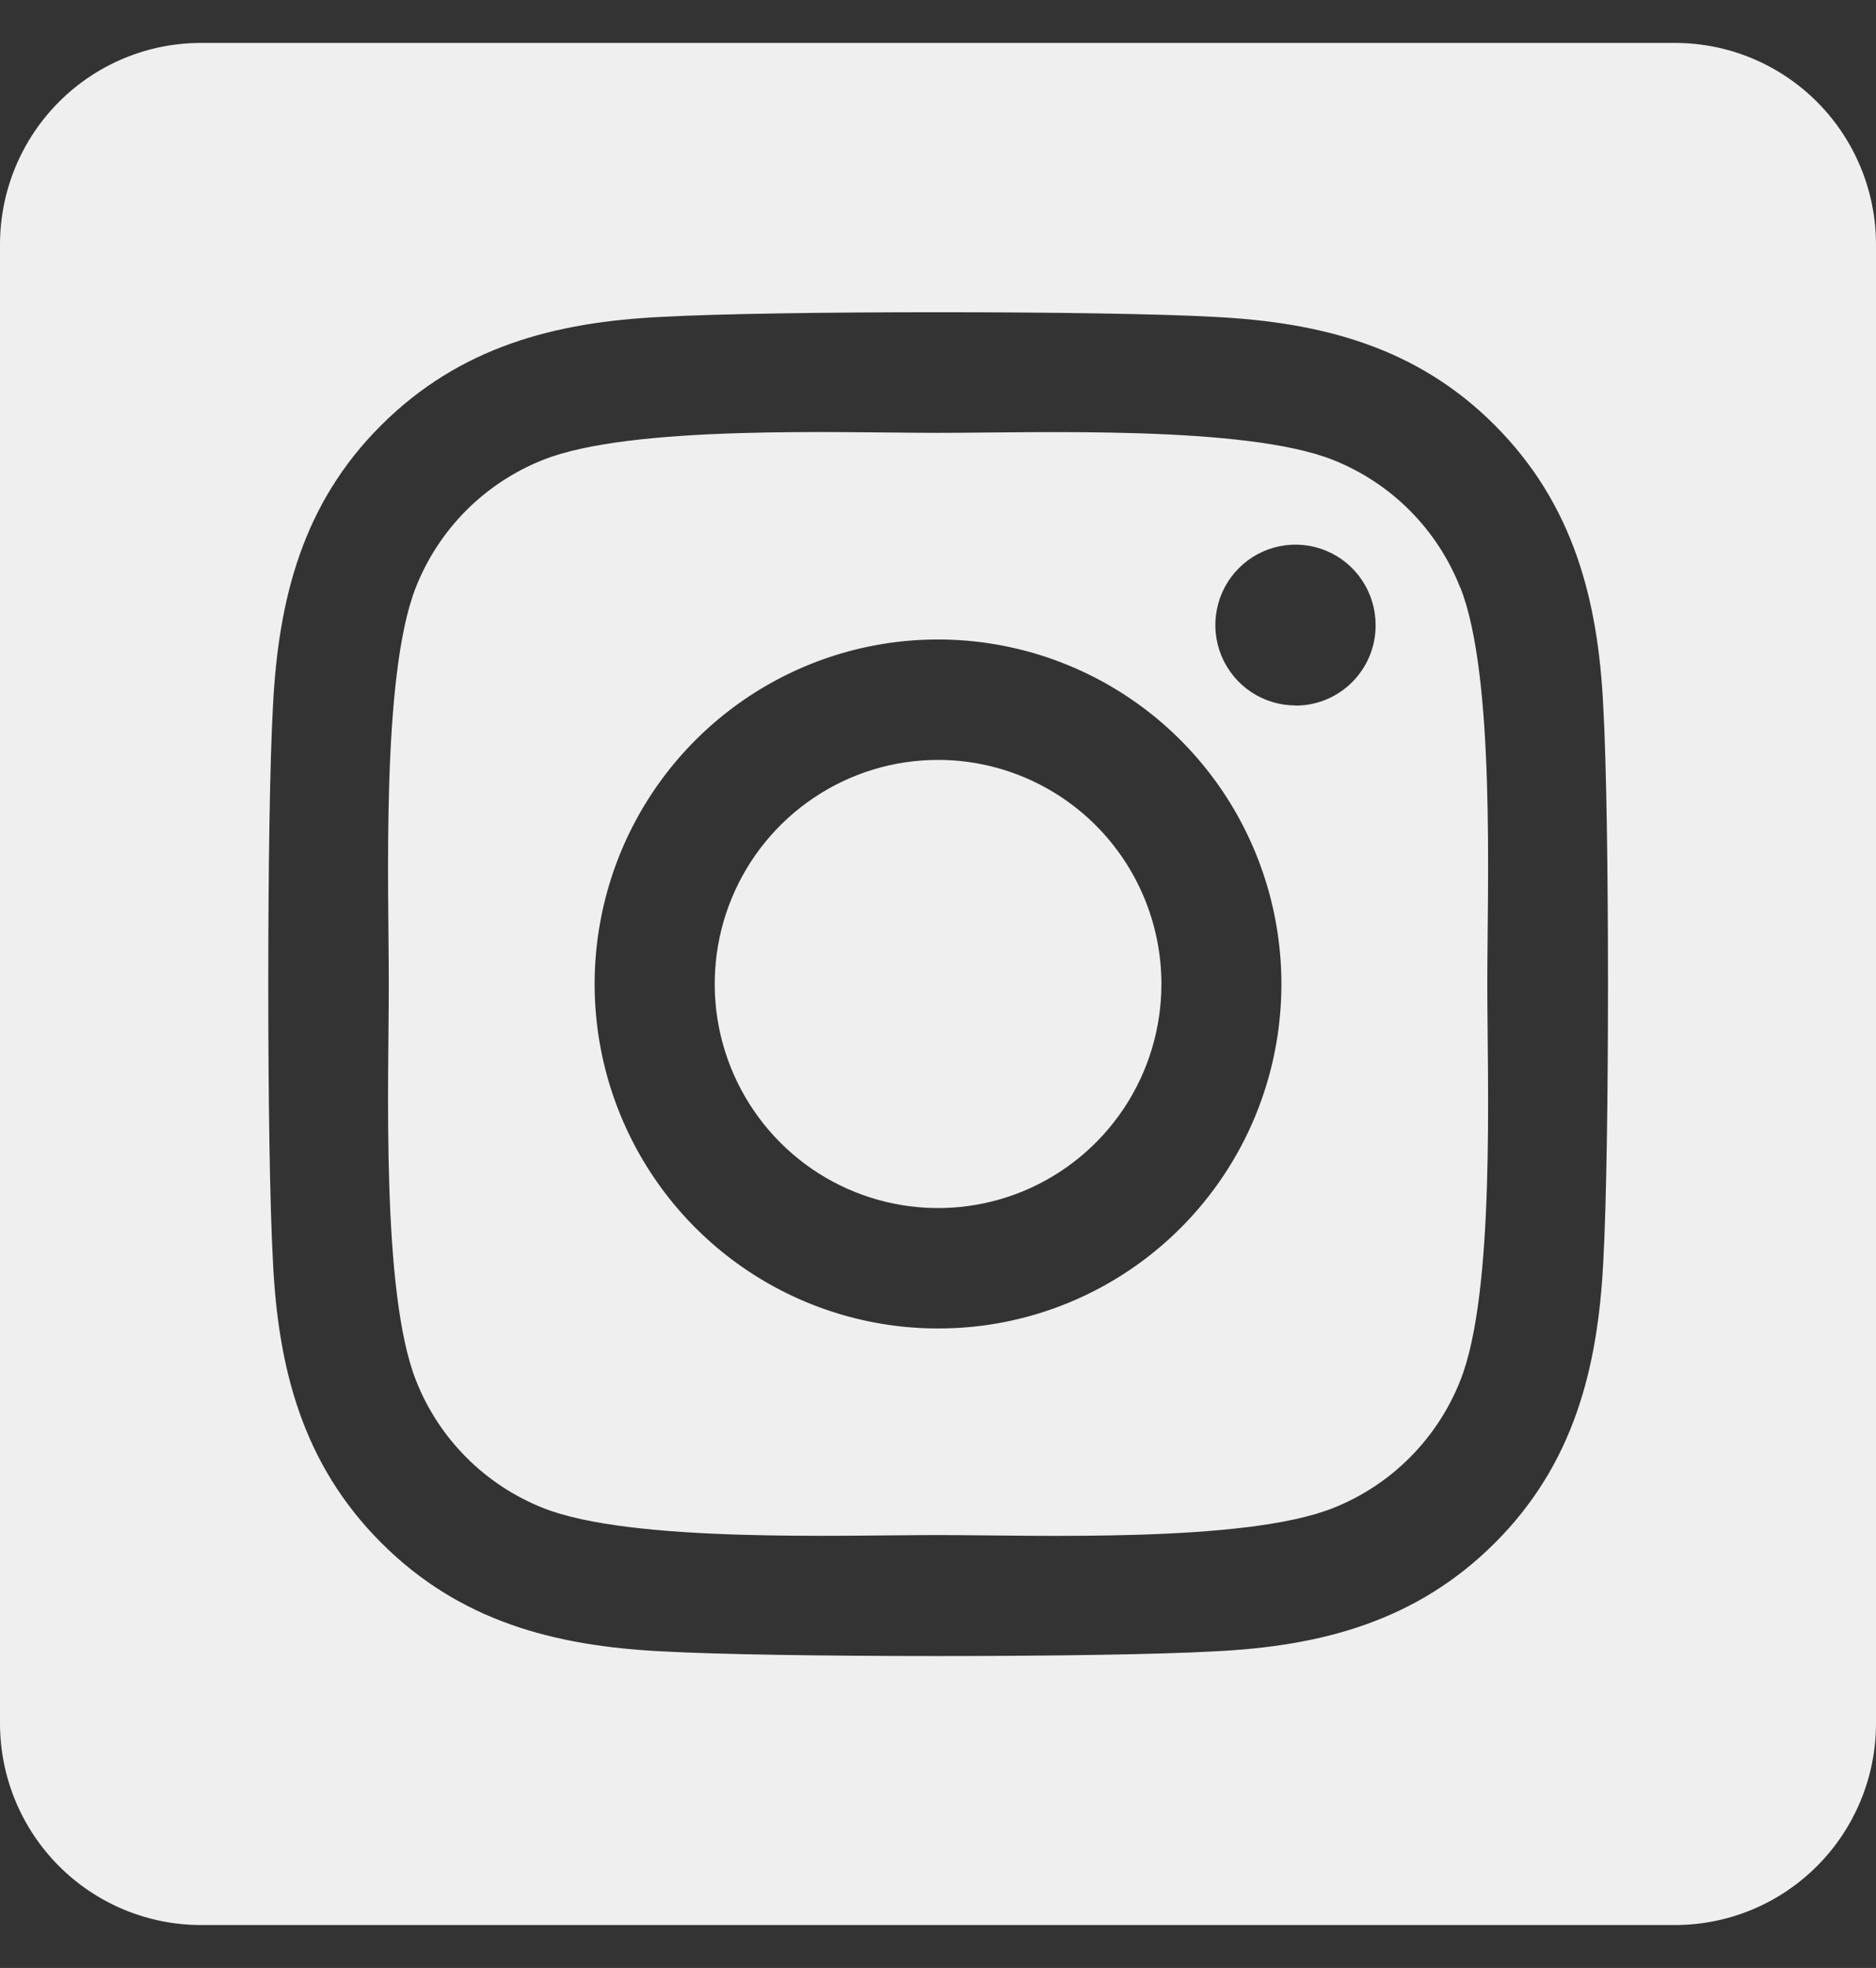 <svg width="41" height="43" viewBox="0 0 41 43" fill="none" xmlns="http://www.w3.org/2000/svg">
<rect x="0" y="0" width="41" height="43" fill="#333333" stroke="none"/>
<path d="M20.5 16.604C19.535 16.604 18.591 16.891 17.788 17.43C16.986 17.968 16.36 18.733 15.991 19.628C15.622 20.522 15.526 21.507 15.714 22.456C15.903 23.406 16.368 24.278 17.051 24.963C17.733 25.648 18.603 26.114 19.55 26.302C20.497 26.491 21.479 26.394 22.37 26.024C23.262 25.653 24.024 25.025 24.561 24.22C25.097 23.415 25.383 22.468 25.383 21.5C25.382 20.201 24.868 18.956 23.952 18.038C23.036 17.12 21.795 16.604 20.5 16.604ZM31.913 12.84C31.665 12.208 31.289 11.634 30.811 11.154C30.332 10.674 29.76 10.298 29.13 10.048C27.208 9.287 22.632 9.458 20.5 9.458C18.368 9.458 13.796 9.281 11.869 10.048C11.239 10.298 10.667 10.674 10.188 11.154C9.71 11.634 9.334 12.208 9.086 12.84C8.328 14.768 8.497 19.362 8.497 21.499C8.497 23.636 8.328 28.225 9.09 30.159C9.338 30.791 9.713 31.365 10.192 31.845C10.671 32.325 11.243 32.702 11.873 32.951C13.794 33.712 18.37 33.541 20.504 33.541C22.637 33.541 27.206 33.718 29.134 32.951C29.764 32.702 30.336 32.325 30.814 31.845C31.293 31.365 31.668 30.791 31.917 30.159C32.681 28.232 32.505 23.637 32.505 21.5C32.505 19.363 32.681 14.775 31.917 12.841L31.913 12.84ZM20.5 29.027C19.016 29.027 17.565 28.586 16.331 27.759C15.097 26.932 14.135 25.756 13.567 24.381C12.999 23.005 12.85 21.492 13.14 20.032C13.429 18.571 14.144 17.23 15.194 16.177C16.243 15.125 17.58 14.408 19.036 14.117C20.492 13.827 22.001 13.976 23.372 14.546C24.743 15.115 25.915 16.08 26.74 17.318C27.564 18.556 28.005 20.011 28.005 21.5C28.006 22.489 27.812 23.468 27.436 24.382C27.059 25.296 26.506 26.126 25.809 26.825C25.112 27.524 24.284 28.079 23.373 28.457C22.462 28.835 21.486 29.029 20.5 29.027ZM28.314 15.414C27.967 15.414 27.629 15.311 27.34 15.118C27.052 14.925 26.828 14.651 26.695 14.33C26.562 14.009 26.527 13.656 26.595 13.315C26.662 12.974 26.829 12.661 27.074 12.415C27.319 12.169 27.631 12.002 27.971 11.934C28.311 11.866 28.663 11.901 28.983 12.034C29.303 12.166 29.577 12.392 29.769 12.681C29.962 12.97 30.064 13.309 30.064 13.657C30.066 13.888 30.021 14.116 29.934 14.33C29.846 14.543 29.718 14.738 29.555 14.901C29.393 15.065 29.2 15.194 28.988 15.283C28.775 15.372 28.547 15.417 28.317 15.418L28.314 15.414ZM36.607 0.938H4.393C3.228 0.938 2.11 1.402 1.287 2.228C0.463 3.054 0 4.175 0 5.344L0 37.656C0 38.825 0.463 39.946 1.287 40.772C2.11 41.598 3.228 42.062 4.393 42.062H36.607C37.772 42.062 38.889 41.598 39.713 40.772C40.537 39.946 41 38.825 41 37.656V5.344C41 4.175 40.537 3.054 39.713 2.228C38.889 1.402 37.772 0.938 36.607 0.938ZM35.04 27.559C34.922 29.911 34.387 31.996 32.675 33.709C30.962 35.422 28.886 35.97 26.543 36.082C24.126 36.219 16.88 36.219 14.463 36.082C12.117 35.964 10.046 35.426 8.331 33.709C6.616 31.992 6.077 29.907 5.965 27.559C5.829 25.133 5.829 17.864 5.965 15.441C6.083 13.089 6.612 11.004 8.331 9.291C10.05 7.578 12.126 7.036 14.463 6.924C16.88 6.788 24.126 6.788 26.543 6.924C28.889 7.043 30.966 7.581 32.675 9.297C34.383 11.014 34.929 13.1 35.04 15.452C35.177 17.869 35.177 25.131 35.04 27.559Z" fill="#EFEFEF"/>
</svg>
